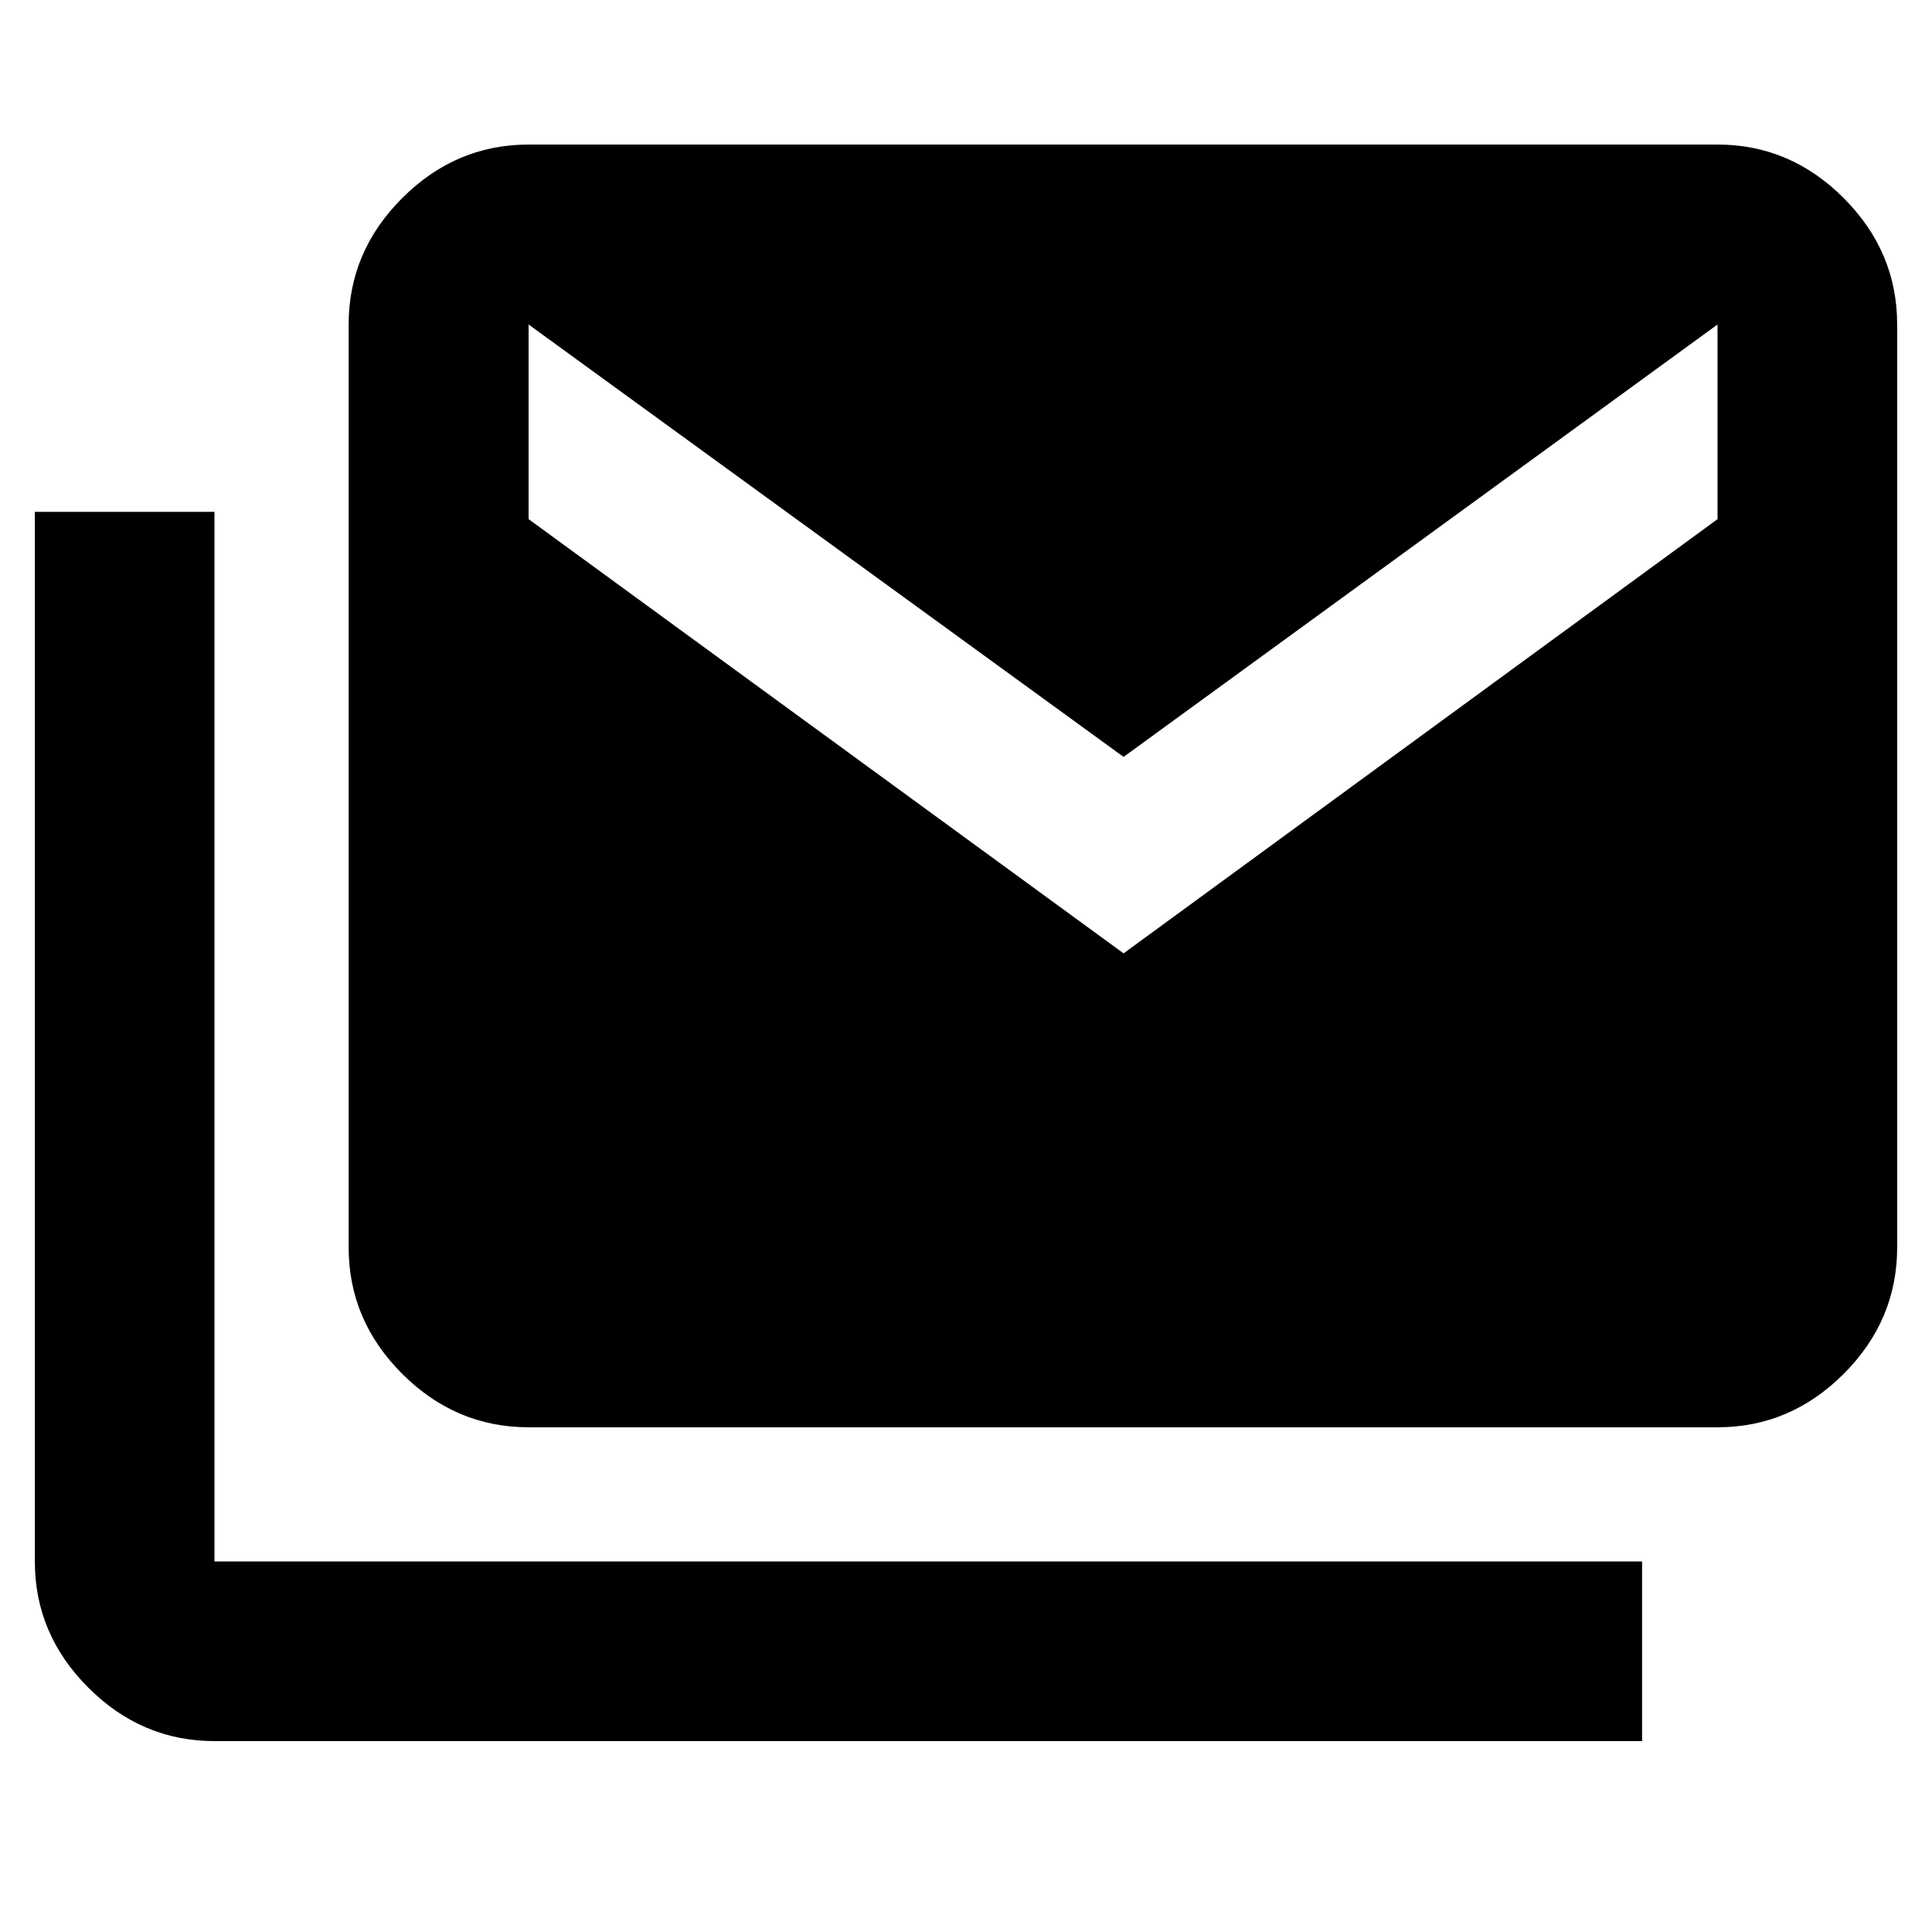 <svg xmlns="http://www.w3.org/2000/svg" height="40" viewBox="0 -960 960 960" width="40"><path d="M106.57-94.86q-36.13 0-62.69-26.56-26.57-26.56-26.57-62.7v-521.55h89.26v521.55h709.37v89.26H106.57Zm156.09-155.93q-36.21 0-62.81-26.56-26.61-26.57-26.61-62.86v-458.54q0-36.21 26.61-62.82 26.6-26.6 62.81-26.6h590.77q36.14 0 62.7 26.6 26.56 26.61 26.56 62.82v458.54q0 36.29-26.56 62.86-26.56 26.56-62.7 26.56H262.66ZM558.3-486.28l295.13-215.76V-798.75L558.3-583.9 262.66-798.75V-702.04L558.3-486.28Z"/></svg>